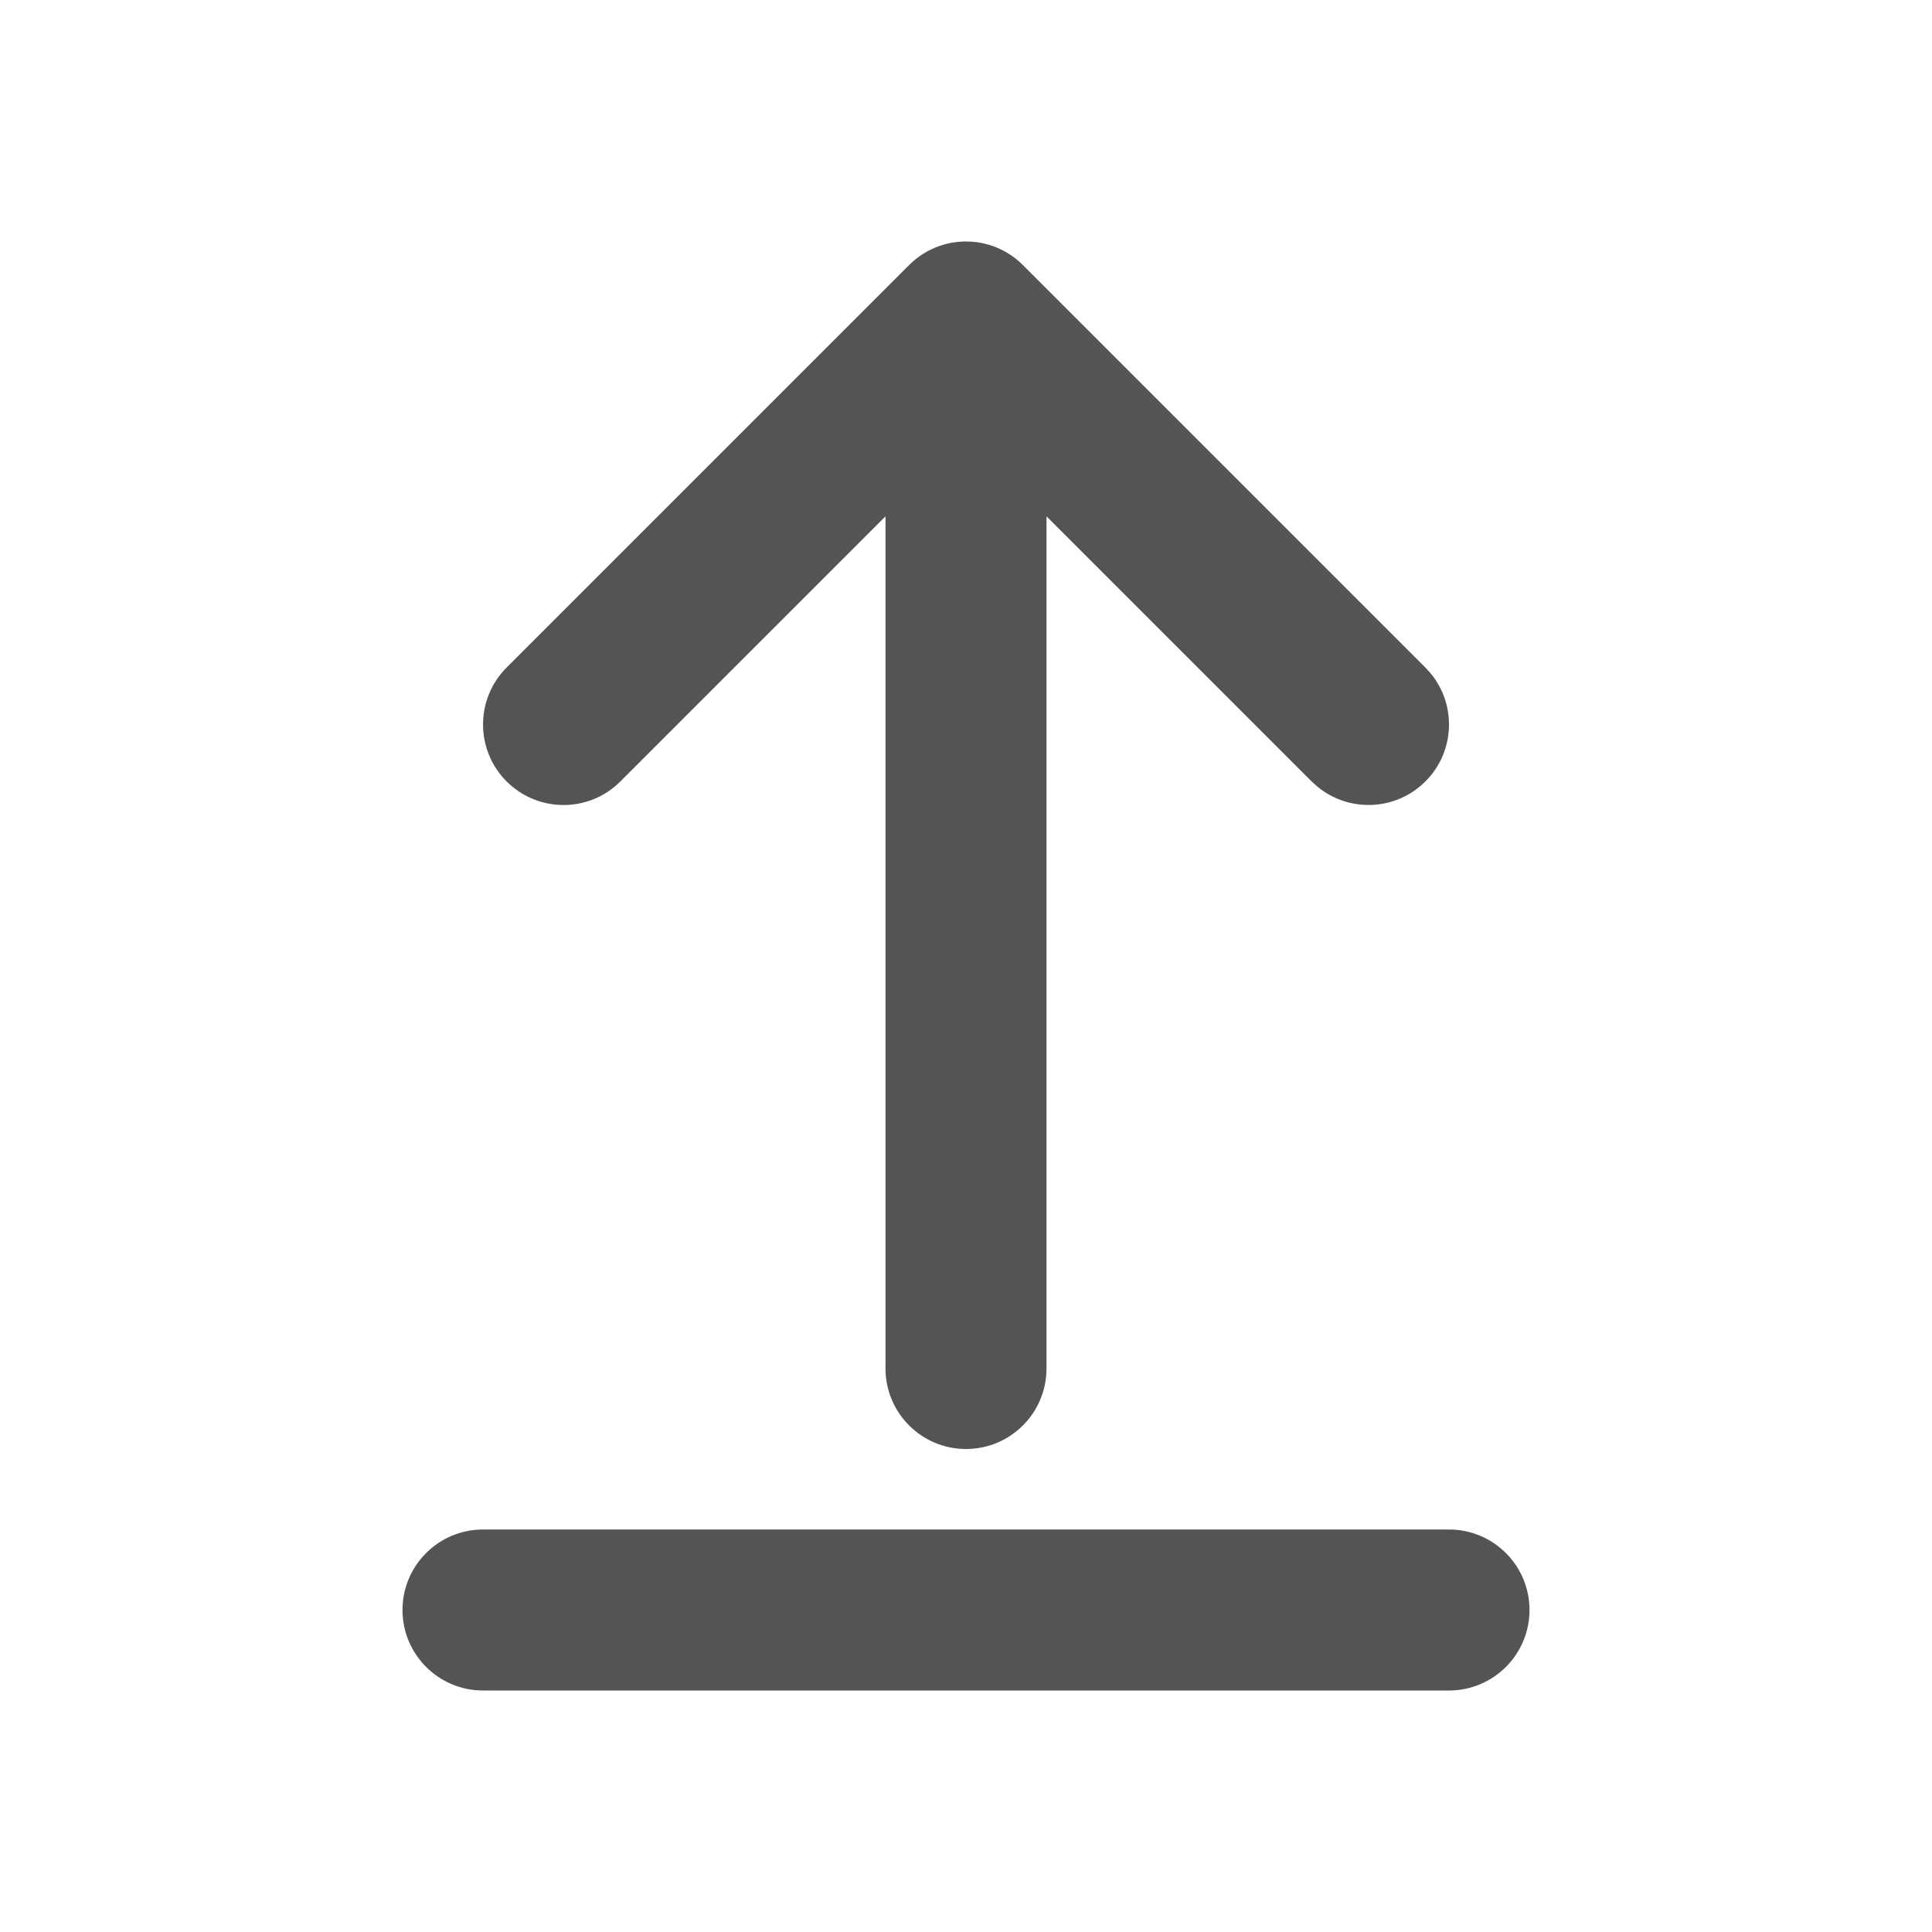 <svg width="24" height="24" viewBox="0 0 24 24" fill="none" xmlns="http://www.w3.org/2000/svg">
<path d="M13 17C13 17.552 12.553 18 12 18C11.448 18 11 17.552 11 17L11 6.414L7.707 9.707C7.317 10.098 6.684 10.098 6.293 9.707C5.903 9.317 5.903 8.683 6.293 8.293L11.293 3.293C11.684 2.902 12.317 2.902 12.707 3.293L17.707 8.293L17.776 8.369C18.096 8.762 18.073 9.341 17.707 9.707C17.341 10.073 16.762 10.096 16.369 9.775L16.293 9.707L13 6.414L13 17Z" fill="#545454"/>
<path d="M18 19C18.552 19 19 19.448 19 20C19 20.552 18.552 21 18 21H6C5.448 21 5 20.552 5 20C5 19.448 5.448 19 6 19H18Z" fill="#545454"/>
</svg>
